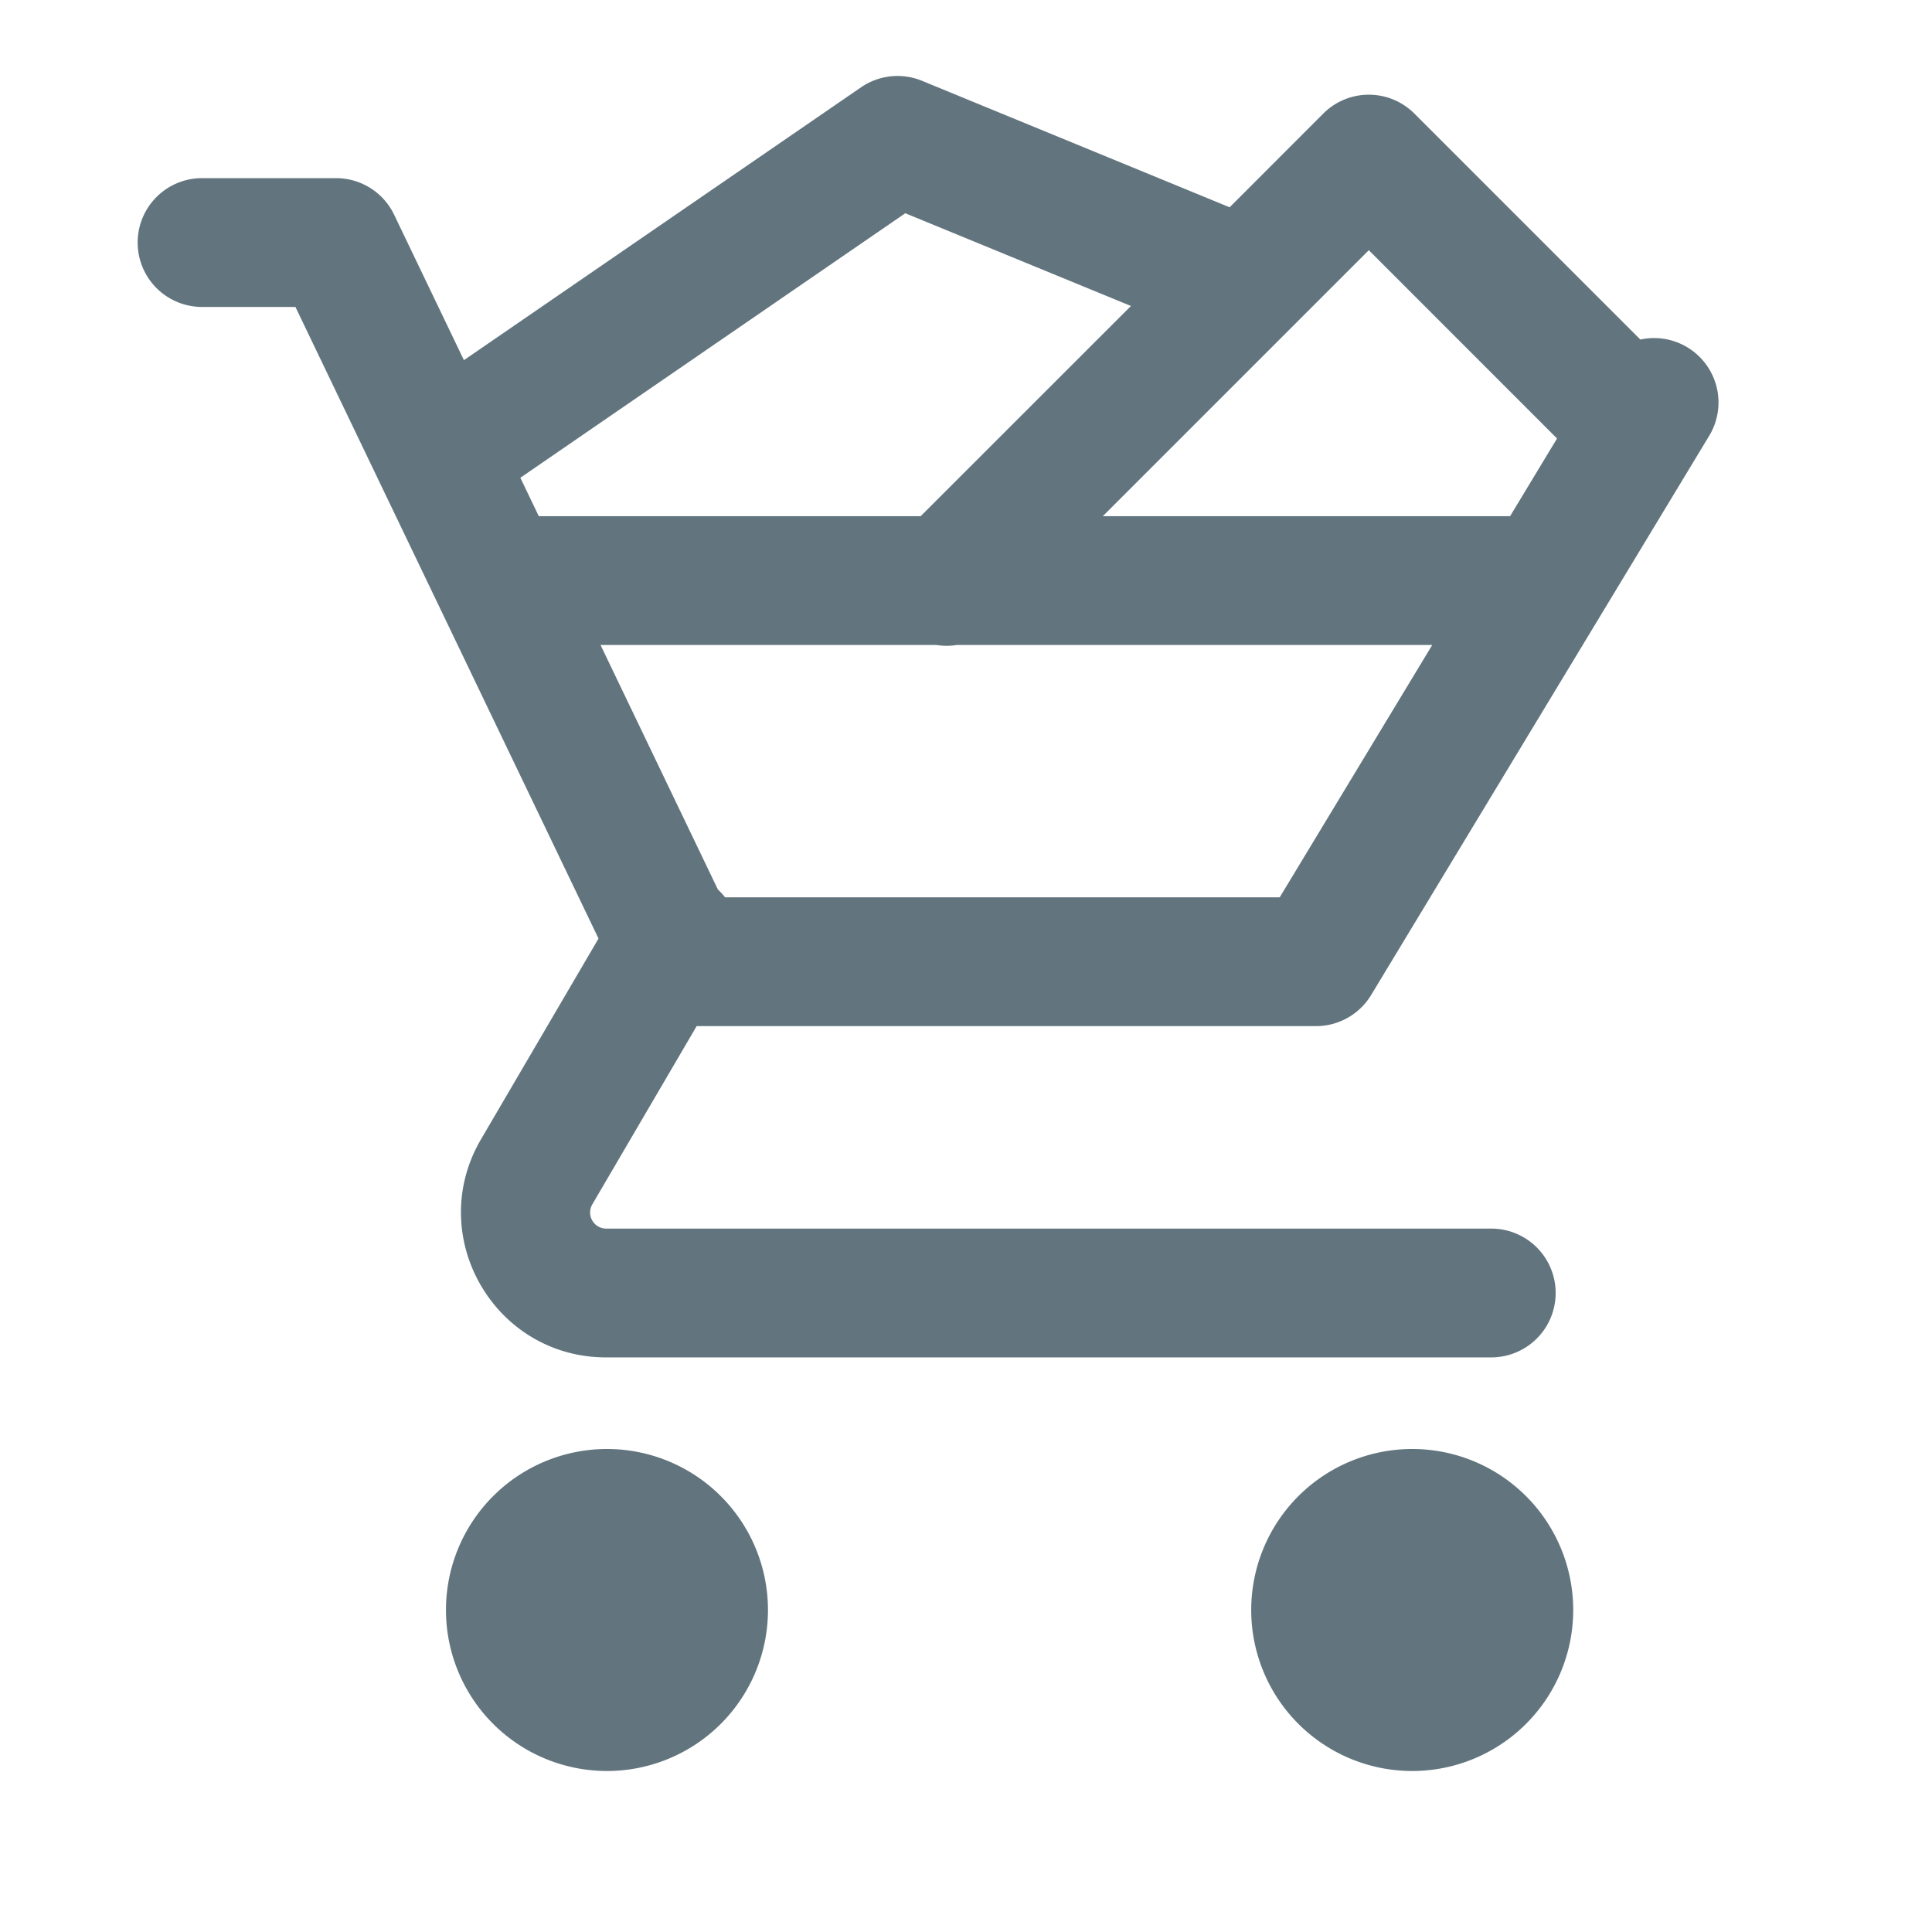<svg xmlns="http://www.w3.org/2000/svg" fill="none" viewBox="0 0 24 24"><path fill="#62757E" fill-rule="evenodd" d="M11.454 1.004a.8.8 0 0 0-.757.08l-4.934 3.39-.867-1.807a.8.8 0 0 0-.721-.454H2.51a.8.8 0 1 0 0 1.6h1.16l3.765 7.846-1.46 2.494c-.702 1.2.164 2.709 1.554 2.709h10.996a.8.8 0 1 0 0-1.6H7.53a.2.2 0 0 1-.172-.301l1.296-2.214h7.694a.8.8 0 0 0 .685-.387l4.199-6.946a.8.8 0 0 0-.855-1.196L17.57 1.411a.8.8 0 0 0-1.132 0l-1.163 1.164zm2.595 2.797-2.803-1.152-4.782 3.286.229.477h4.744zm2.955-.693 2.338 2.339-.583.965H13.7zm-5.117 4.904a.8.8 0 0 1-.257 0H7.46l1.458 3.038q.049.045.089.097h6.89l1.895-3.135zM9.54 20a2 2 0 1 1-4 0 2 2 0 0 1 4 0m8.003 2a2 2 0 1 0 0-4 2 2 0 0 0 0 4" clip-rule="evenodd"/></svg>